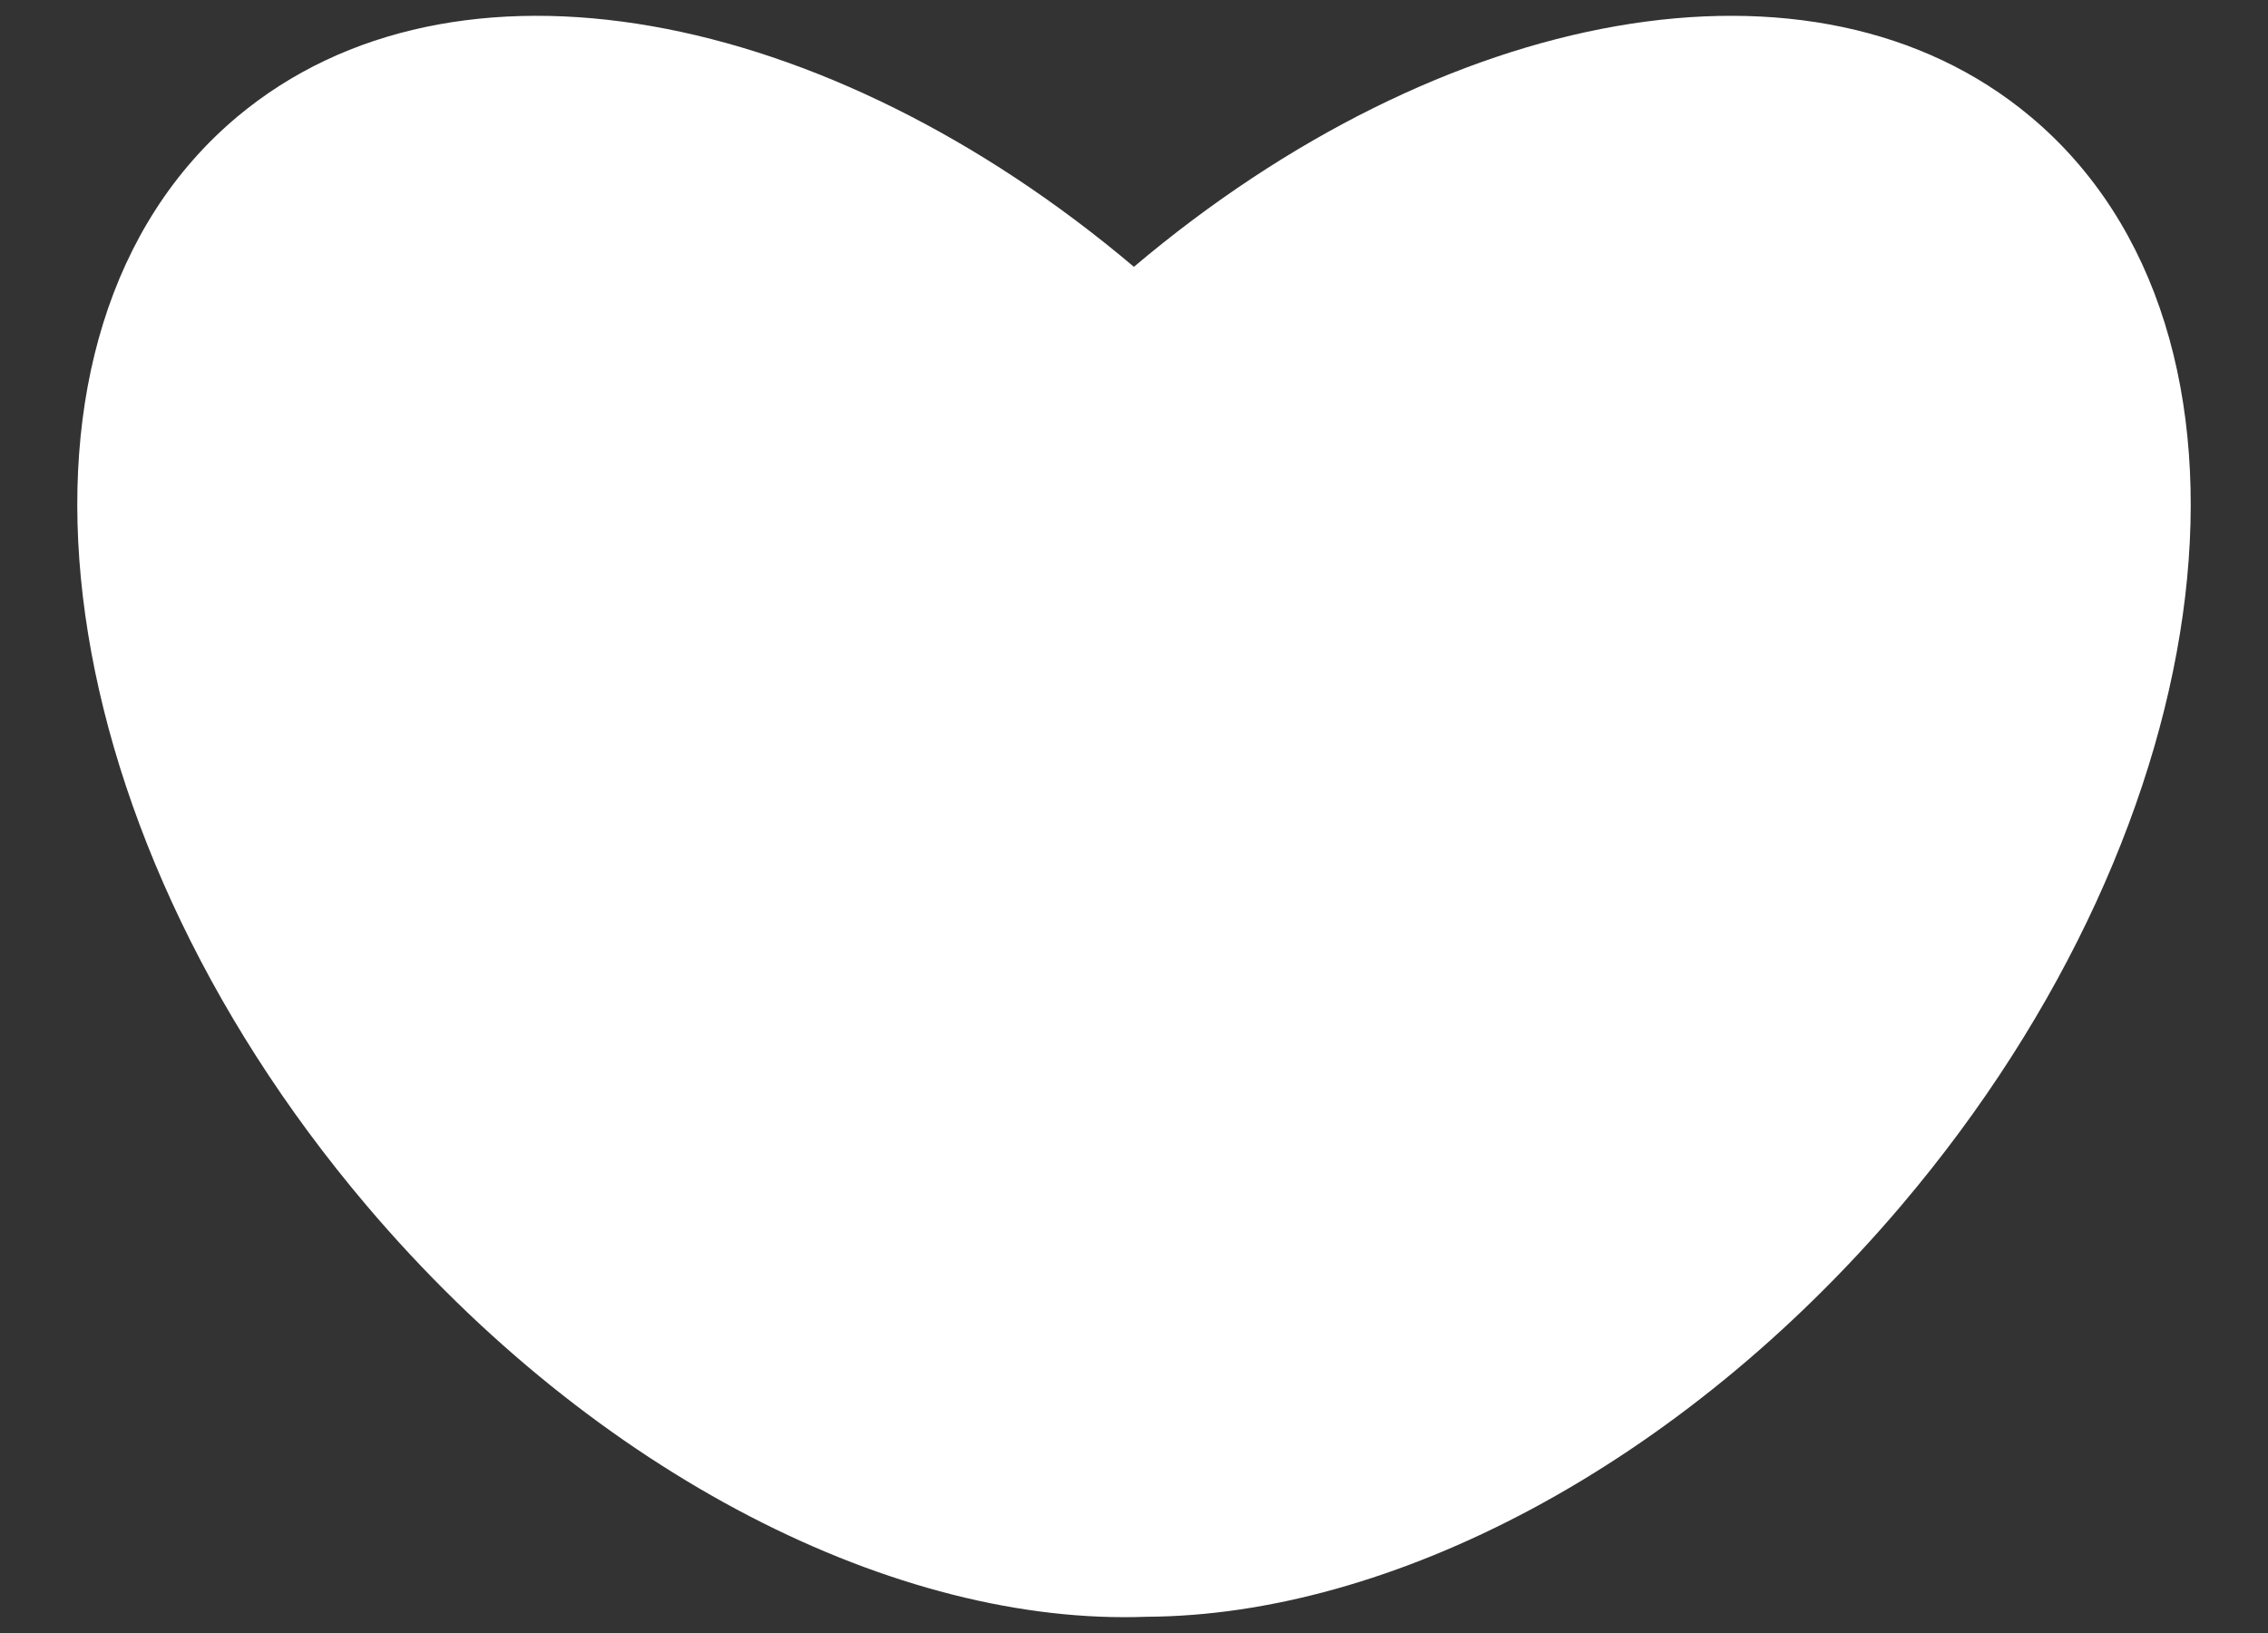 <svg width="25" height="18" viewBox="0 0 25 18" fill="none" xmlns="http://www.w3.org/2000/svg">
<rect x="0" y="0" width="25" height="18" fill="#333333" stroke="none"/>
<path fill-rule="evenodd" clip-rule="evenodd" d="M12.639 17.821C15.319 17.809 18.51 16.175 20.961 13.284C24.573 9.026 25.21 3.655 22.384 1.287C19.994 -0.715 15.893 0.073 12.499 2.941C9.106 0.073 5.005 -0.715 2.615 1.287C-0.21 3.655 0.428 9.027 4.04 13.287C6.576 16.277 9.903 17.924 12.639 17.821Z" fill="white"/>
</svg>
